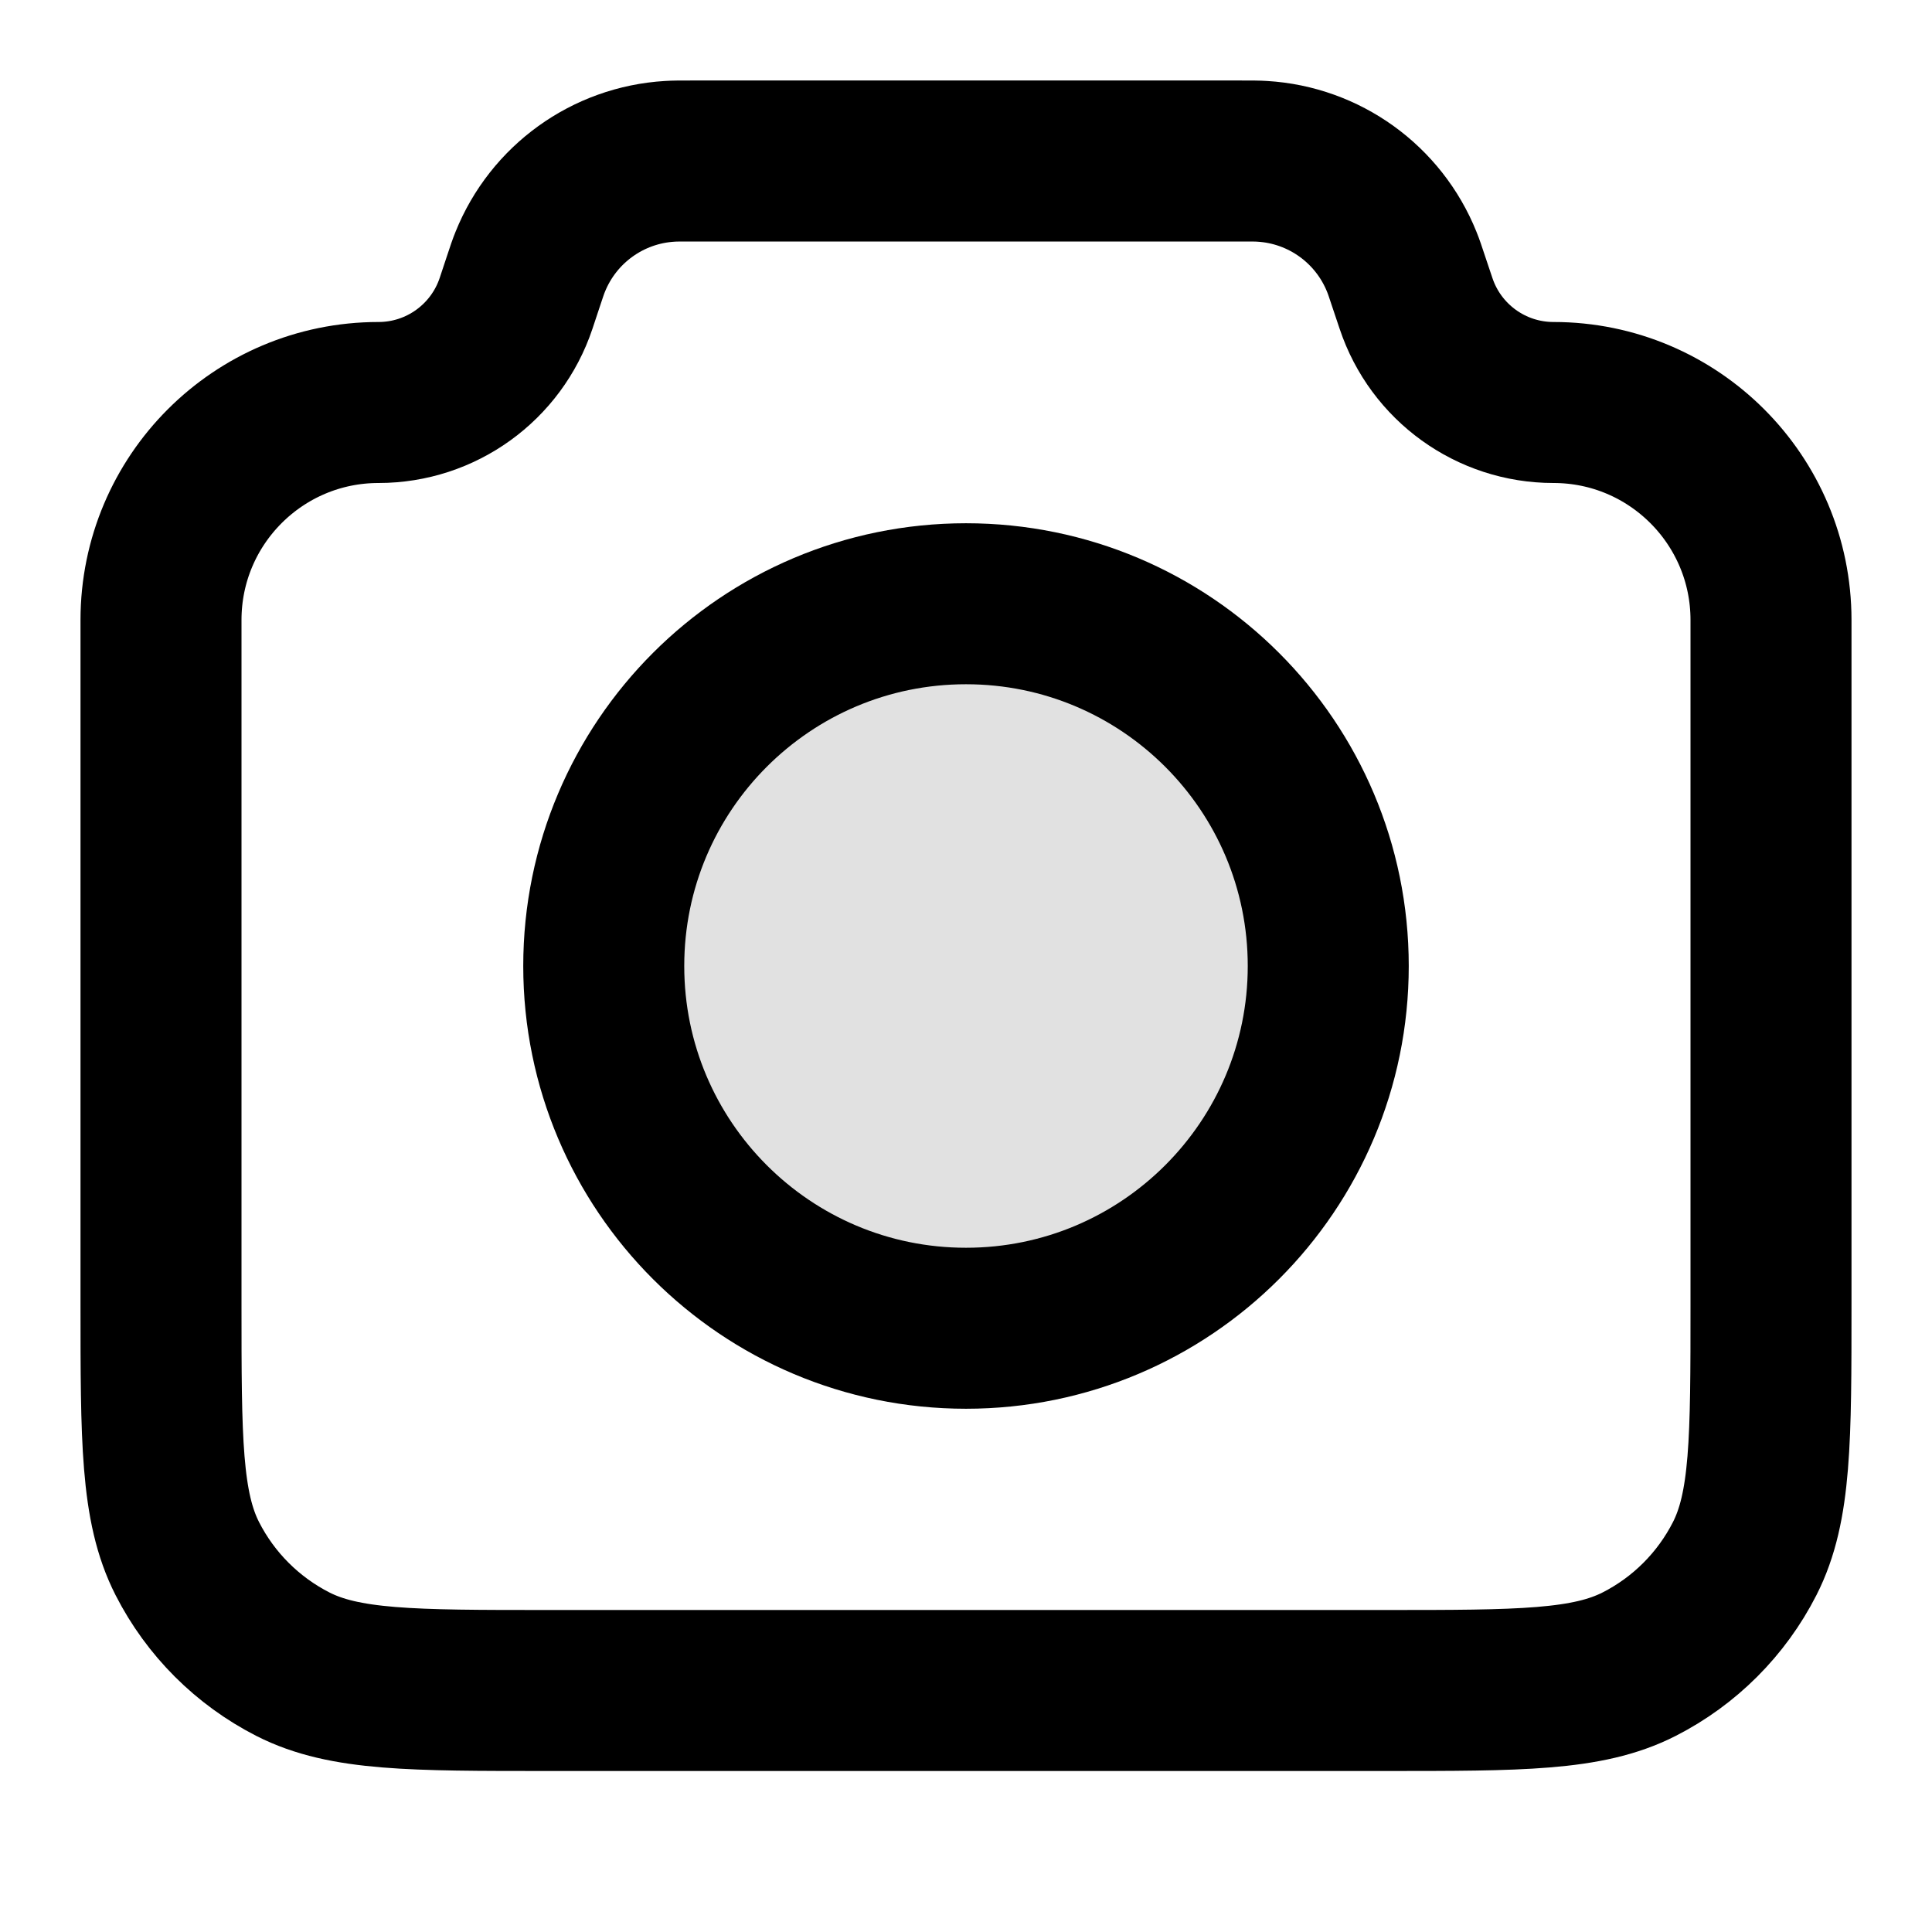 <svg viewBox="0 0 24 24" fill="none" xmlns="http://www.w3.org/2000/svg">
<path opacity="0.12" d="M12 16.5C14.485 16.5 16.5 14.485 16.5 12C16.5 9.515 14.485 7.5 12 7.5C9.515 7.5 7.5 9.515 7.5 12C7.5 14.485 9.515 16.5 12 16.5Z" fill="currentColor"/>
<path d="M2 7.702C2 6.21 3.21 5 4.702 5C5.477 5 6.165 4.504 6.411 3.768L6.5 3.5C6.542 3.373 6.563 3.31 6.586 3.254C6.874 2.537 7.549 2.05 8.321 2.004C8.381 2 8.448 2 8.581 2H15.419C15.552 2 15.619 2 15.679 2.004C16.451 2.05 17.126 2.537 17.414 3.254C17.437 3.31 17.458 3.373 17.5 3.5L17.59 3.768C17.835 4.504 18.523 5 19.298 5C20.79 5 22 6.21 22 7.702V16.2C22 17.88 22 18.72 21.673 19.362C21.385 19.927 20.927 20.385 20.362 20.673C19.72 21 18.88 21 17.2 21H6.8C5.12 21 4.28 21 3.638 20.673C3.074 20.385 2.615 19.927 2.327 19.362C2 18.72 2 17.88 2 16.2V7.702Z" stroke="currentColor" stroke-width="2" stroke-linecap="round" stroke-linejoin="round"/>
<path d="M12 16.5C14.485 16.5 16.5 14.485 16.5 12C16.5 9.515 14.485 7.5 12 7.5C9.515 7.5 7.5 9.515 7.5 12C7.5 14.485 9.515 16.5 12 16.5Z" stroke="currentColor" stroke-width="2" stroke-linecap="round" stroke-linejoin="round"/>
</svg>
